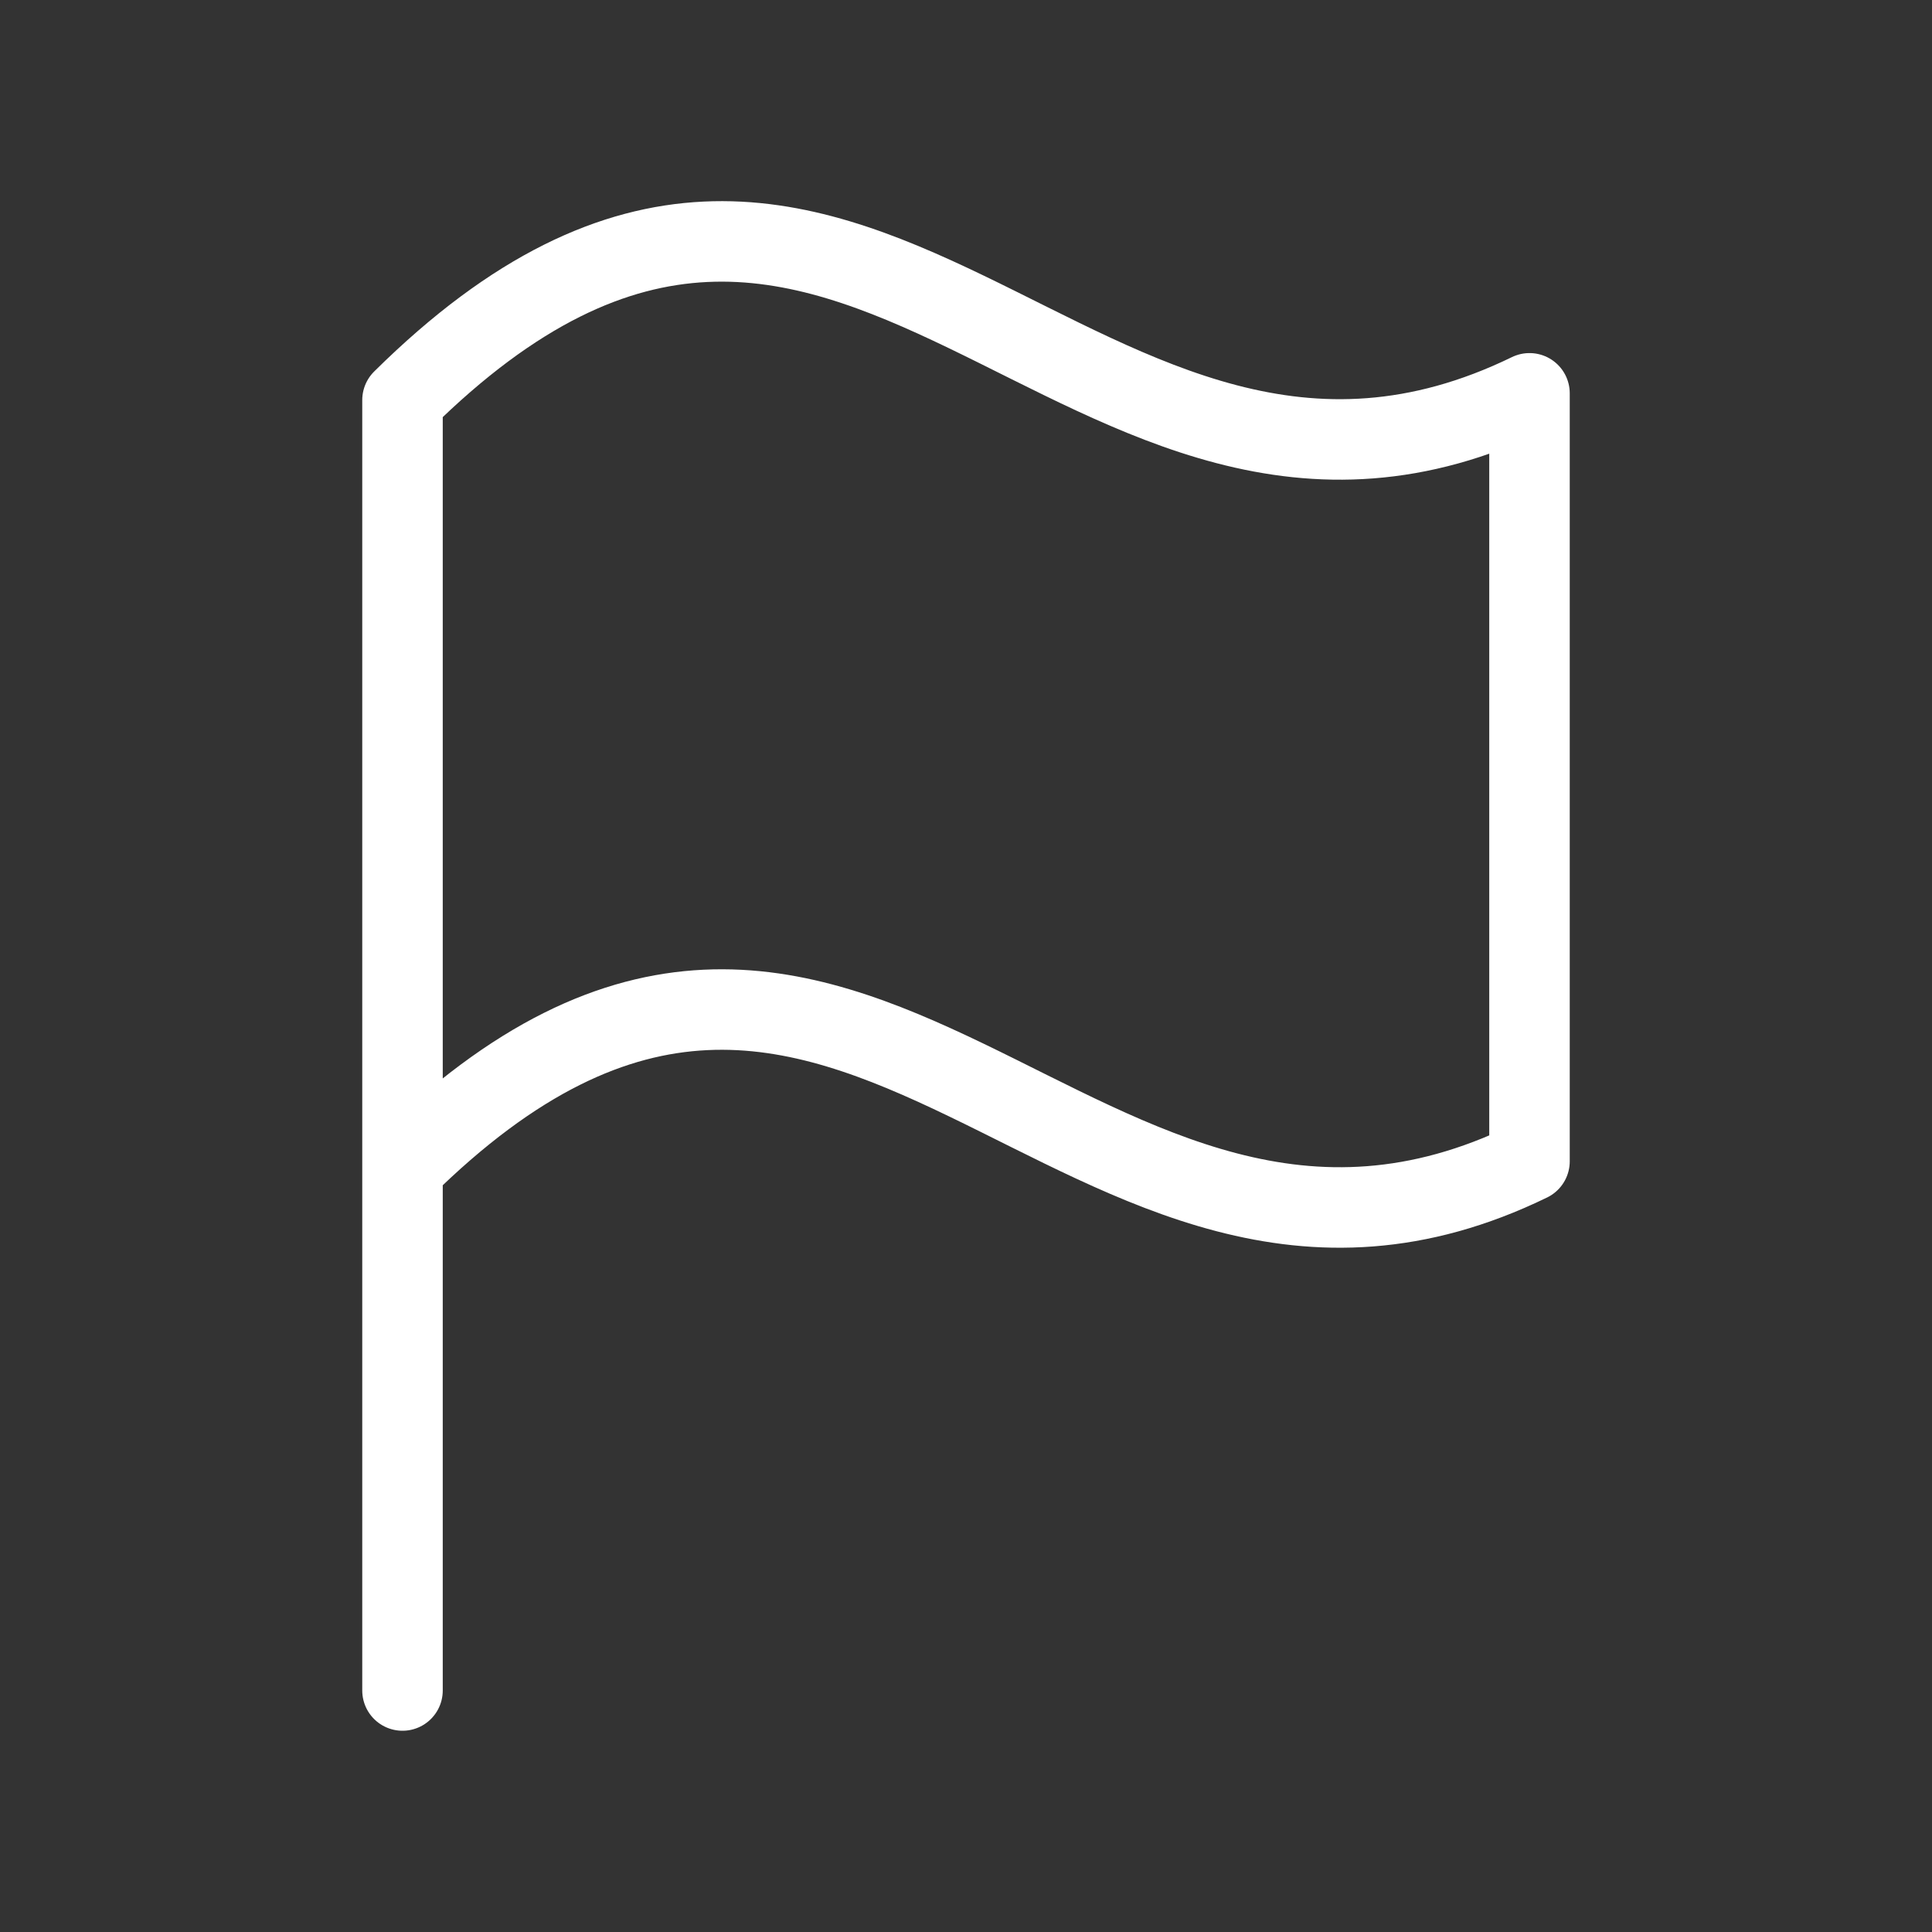 <svg class="w-6 h-6 text-gray-800 dark:text-white" aria-hidden="true" xmlns="http://www.w3.org/2000/svg" width="24" height="24" fill="none" viewBox="0 0 24 24">
  <rect x="0" y="0" width="24" height="24" fill="#333333" stroke="none"/>
  <path stroke="white" stroke-linecap="round" stroke-linejoin="round" stroke-width="1" d="M5 14v7M5 4.971v9.541c5.6-5.538 8.4 2.64 14-.086v-9.54C13.4 7.61 10.6-.568 5 4.97Z"/>
</svg>
